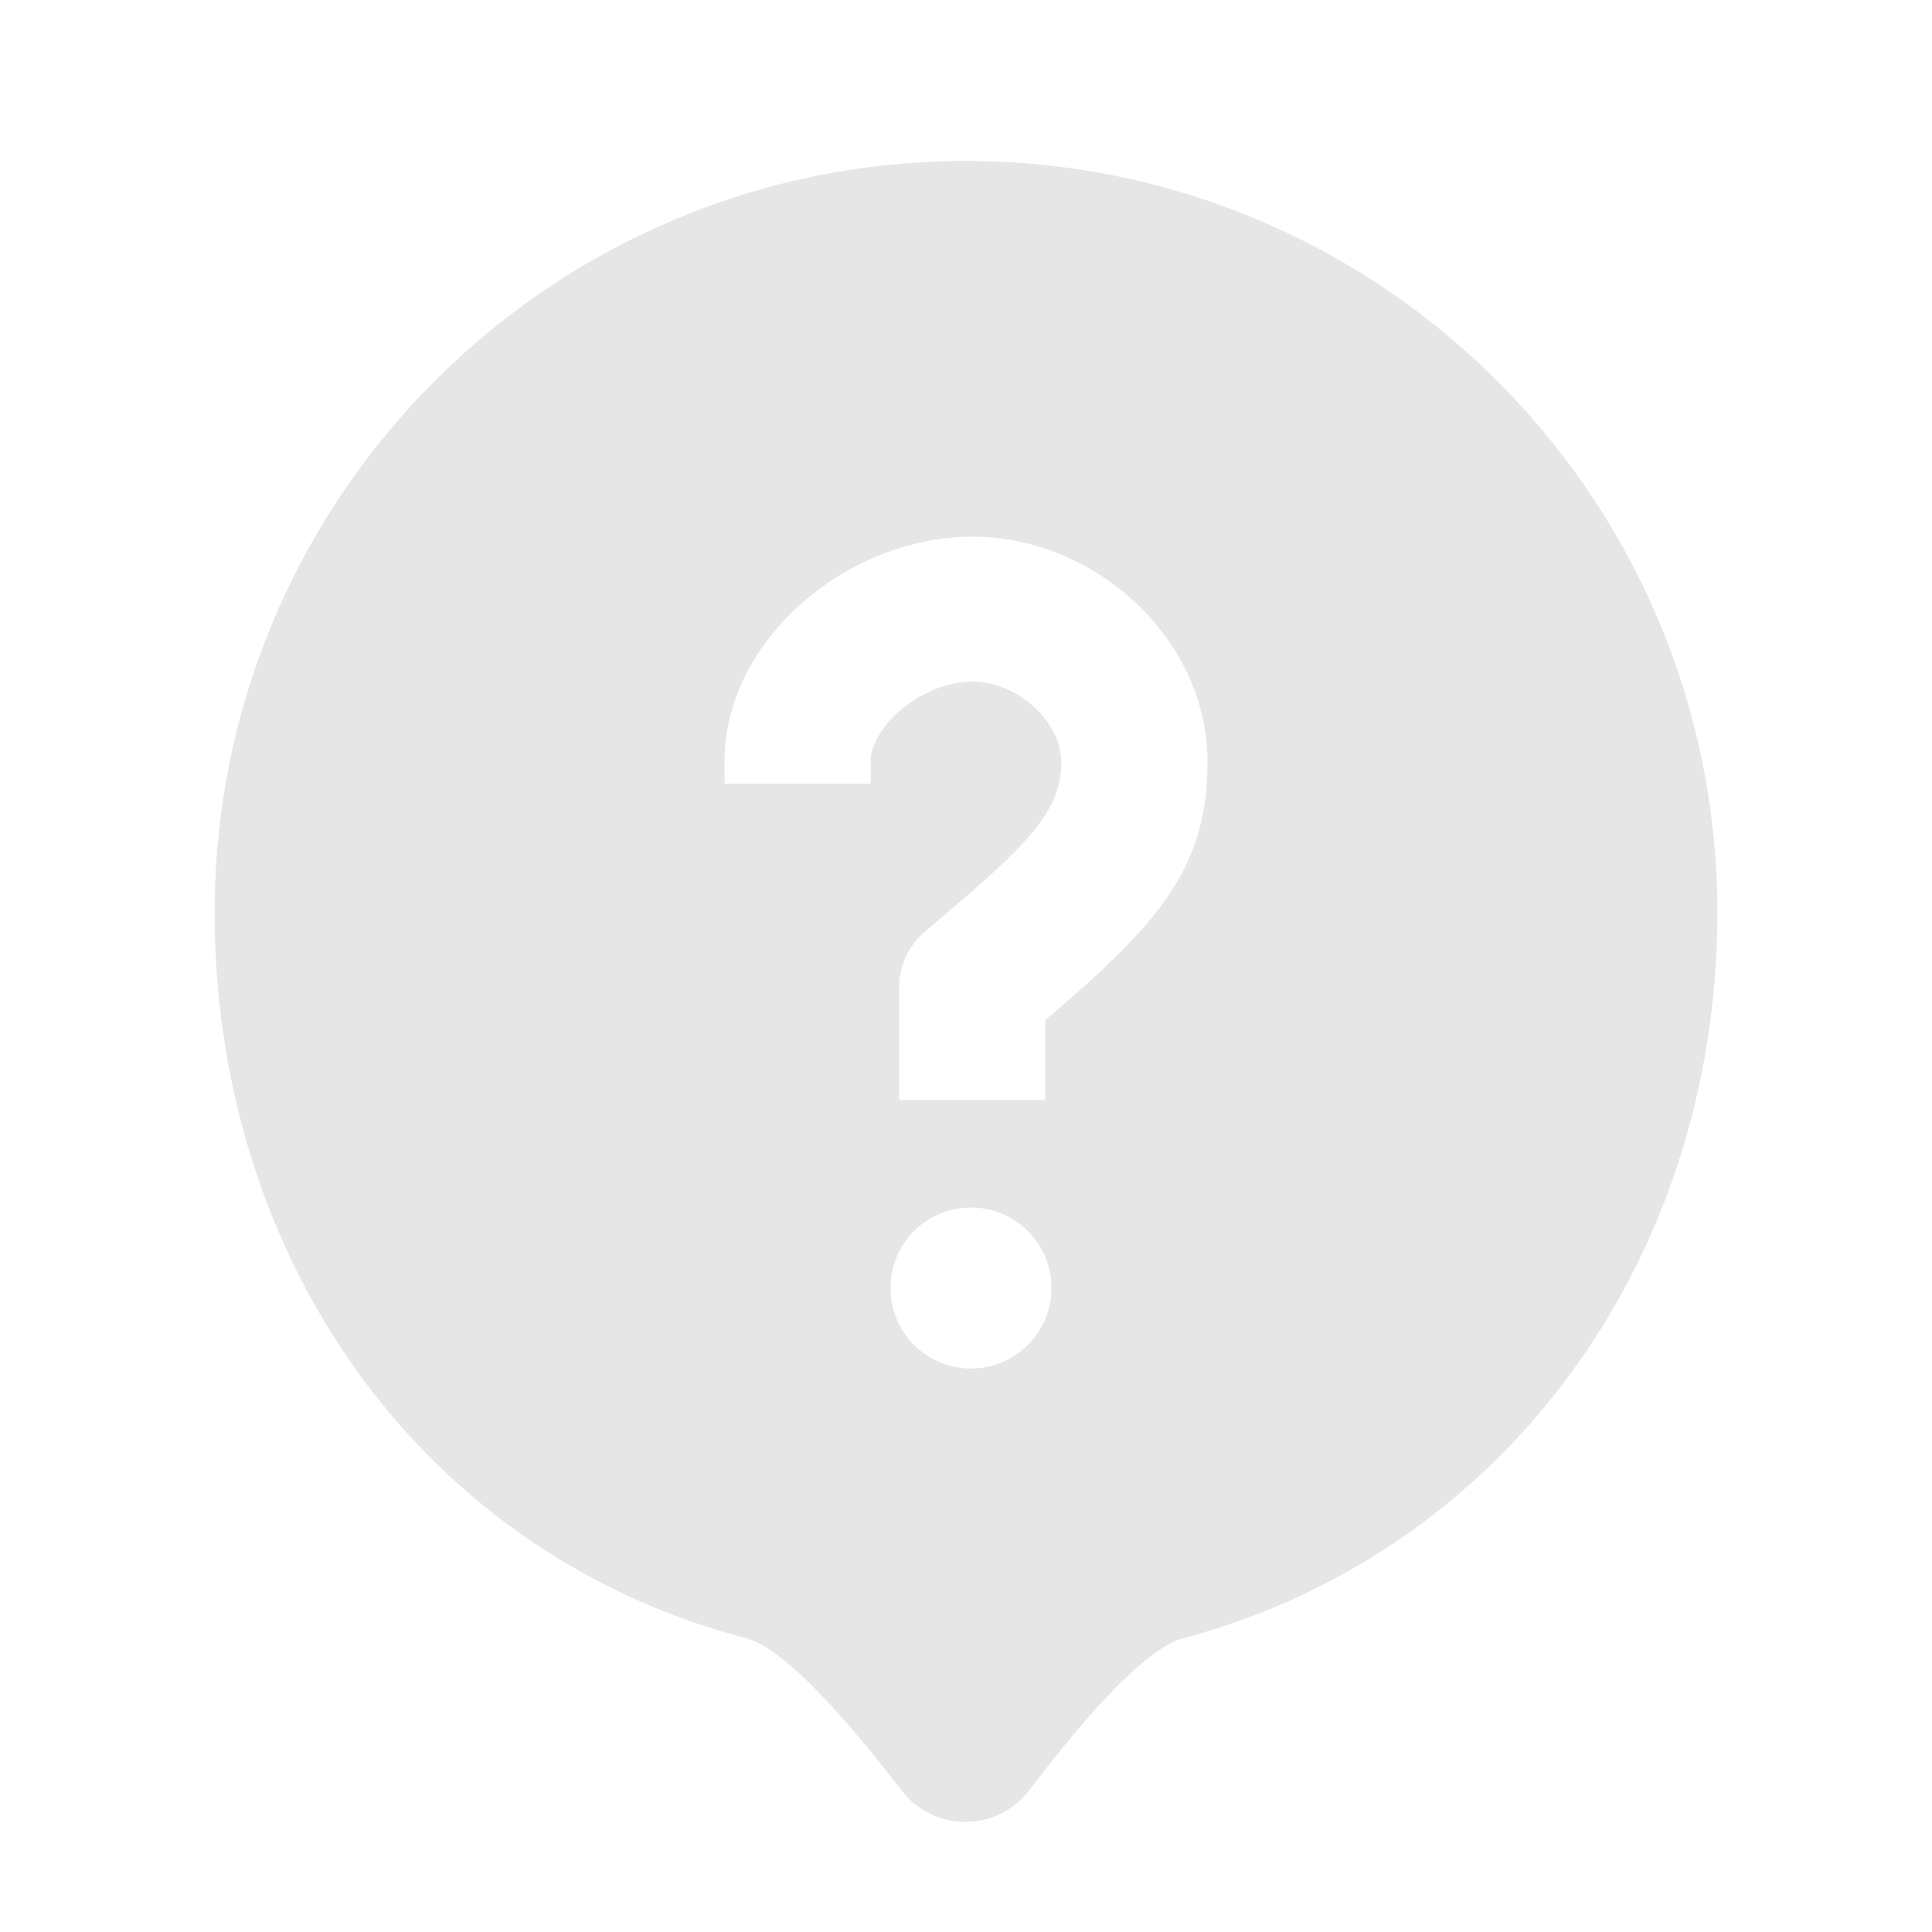 <svg xmlns="http://www.w3.org/2000/svg" viewBox="0 0 1024 1024"><path fill="#E6E6E6" d="M512 85.333C731.947 85.333 910.23 263.616 910.23 483.563 910.23 667.797 797.204 822.805 627.306 868.267 610.176 872.853 582.933 899.69 545.664 948.757A42.667 42.667 0 0 1 477.909 949.035L473.387 943.21C437.589 897.493 411.605 872.512 395.392 868.267 224.512 823.467 113.792 668.5 113.792 483.563 113.771 263.616 292.053 85.333 512 85.333ZM514.837 640A42.667 42.667 0 1 0 514.837 725.333 42.667 42.667 0 0 0 514.837 640ZM515.328 284.437C449.28 284.437 384 338.987 384 403.627V415.403H461.483V403.627L461.589 401.62C463.403 382.976 490.304 361.237 515.35 361.237 539.307 361.237 562.475 382.656 562.475 403.605 562.517 420.95 555.435 434.496 533.44 455.808L527.616 461.291A522.771 522.771 0 0 1 521.152 467.157L514.027 473.43 489.685 494.272C481.365 501.568 476.587 512.042 476.587 523.051V583.104H554.069V540.587L566.315 530.133 575.38 522.07C621.973 480.235 640 451.541 640 403.627 640 338.965 580.907 284.437 515.328 284.437Z"></path></svg>